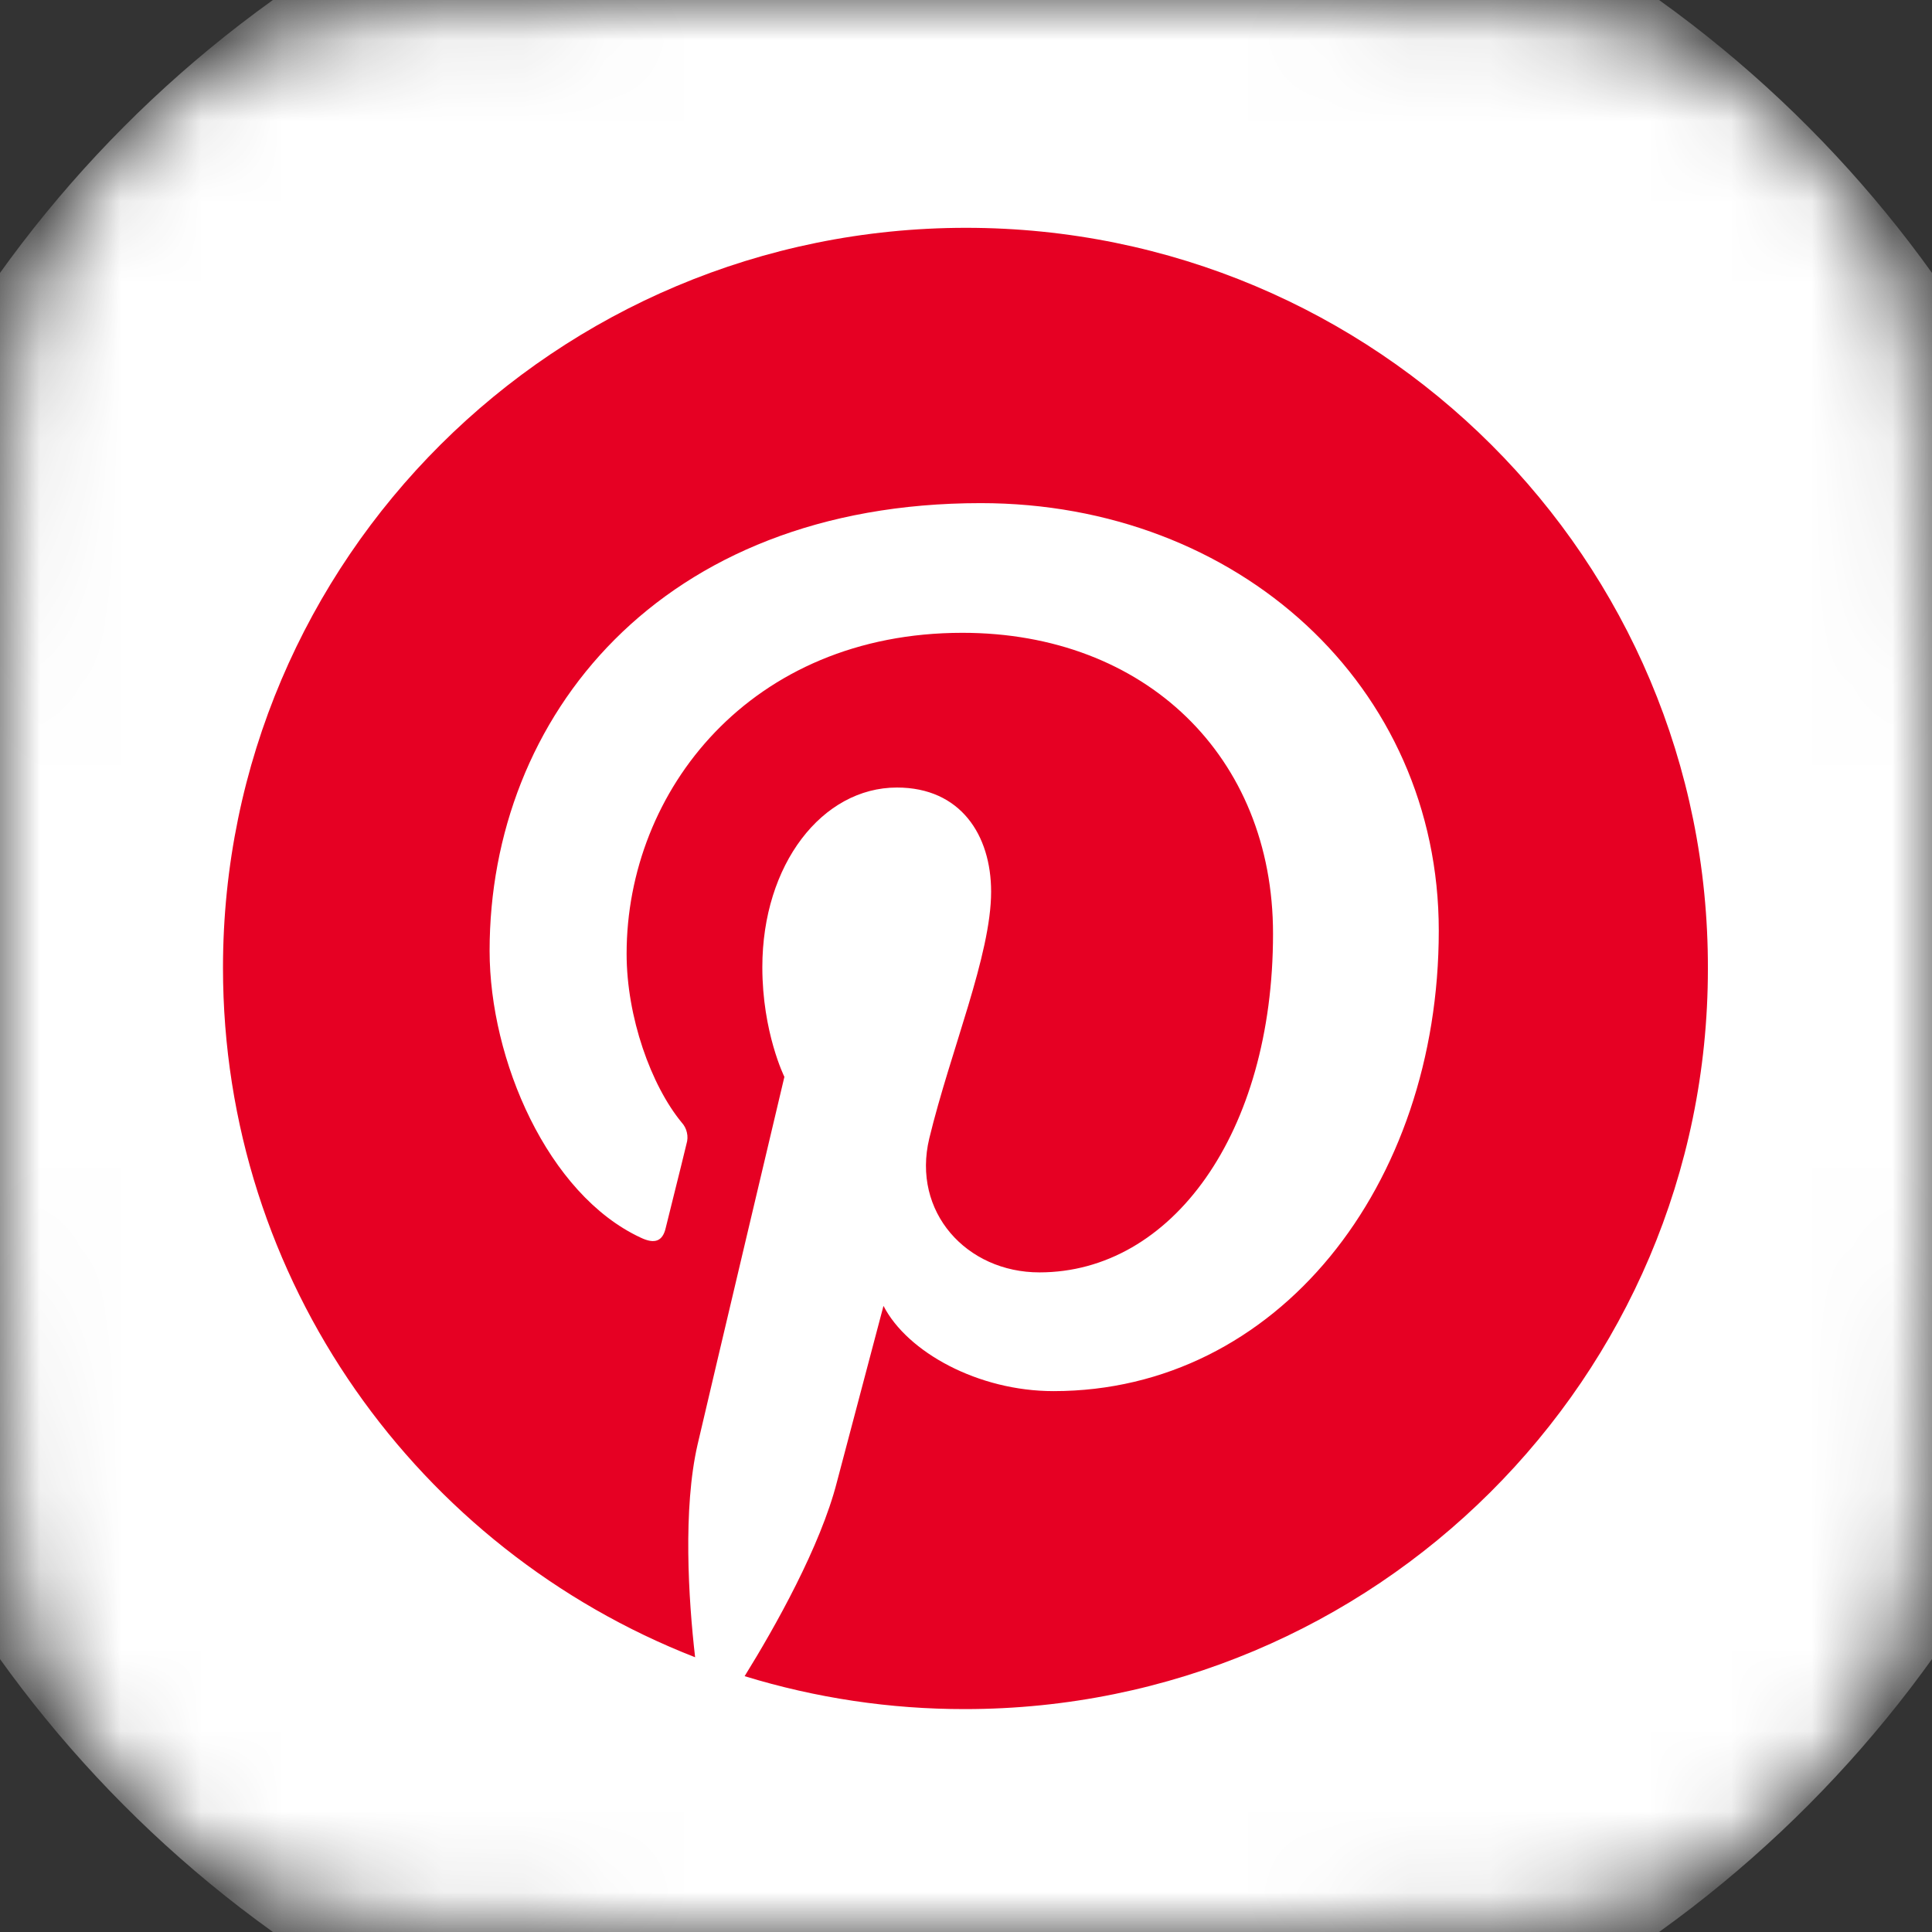 <svg width="24" height="24" viewBox="0 0 24 24" fill="none" xmlns="http://www.w3.org/2000/svg">
<rect x="0" y="0" width="24" height="24" fill="#333333" stroke="none"/>
<mask id="mask0" mask-type="alpha" maskUnits="userSpaceOnUse" x="0" y="0" width="24" height="24">
<path d="M0 8.862C0 5.76 0 4.209 0.604 3.024C1.135 1.982 1.982 1.135 3.024 0.604C4.209 0 5.76 0 8.862 0H15.139C18.24 0 19.791 0 20.976 0.604C22.018 1.135 22.865 1.982 23.396 3.024C24 4.209 24 5.76 24 8.862V15.139C24 18.24 24 19.791 23.396 20.976C22.865 22.018 22.018 22.865 20.976 23.396C19.791 24 18.24 24 15.139 24H8.862C5.76 24 4.209 24 3.024 23.396C1.982 22.865 1.135 22.018 0.604 20.976C0 19.791 0 18.24 0 15.139V8.862Z" fill="url(#paint0_radial)"/>
</mask>
<g mask="url(#mask0)">
<circle cx="12" cy="12" r="14.769" fill="white"/>
</g>
<g clip-path="url(#clip0)">
<path d="M12 21.215C17.098 21.215 21.231 17.1 21.231 12.023C21.231 6.945 17.098 2.83 12 2.83C6.902 2.83 2.77 6.945 2.77 12.023C2.77 17.1 6.902 21.215 12 21.215Z" fill="white"/>
<path d="M12 2.83C6.903 2.83 2.77 6.946 2.77 12.023C2.77 15.919 5.201 19.248 8.635 20.587C8.551 19.861 8.483 18.741 8.665 17.947C8.832 17.228 9.744 13.377 9.744 13.377C9.744 13.377 9.47 12.825 9.47 12.015C9.47 10.736 10.215 9.783 11.142 9.783C11.932 9.783 12.312 10.373 12.312 11.077C12.312 11.863 11.81 13.044 11.544 14.141C11.324 15.056 12.008 15.806 12.912 15.806C14.553 15.806 15.814 14.081 15.814 11.599C15.814 9.397 14.226 7.861 11.955 7.861C9.326 7.861 7.784 9.821 7.784 11.848C7.784 12.635 8.088 13.483 8.468 13.944C8.5 13.979 8.523 14.022 8.533 14.069C8.544 14.115 8.542 14.164 8.528 14.209C8.46 14.496 8.3 15.125 8.27 15.253C8.232 15.42 8.133 15.458 7.958 15.374C6.804 14.837 6.082 13.165 6.082 11.811C6.082 8.913 8.194 6.25 12.183 6.25C15.381 6.25 17.873 8.519 17.873 11.561C17.873 14.731 15.867 17.281 13.087 17.281C12.152 17.281 11.271 16.797 10.975 16.222L10.397 18.408C10.192 19.21 9.63 20.209 9.25 20.822C10.136 21.094 11.058 21.232 11.985 21.231C17.083 21.231 21.216 17.115 21.216 12.038C21.231 6.946 17.098 2.83 12 2.83Z" fill="#E60023"/>
</g>
<defs>
<radialGradient id="paint0_radial" cx="0" cy="0" r="1" gradientUnits="userSpaceOnUse" gradientTransform="translate(6.375 25.849) rotate(-90) scale(23.786)">
<stop stop-color="#FFDD55"/>
<stop offset="0.1" stop-color="#FFDD55"/>
<stop offset="0.5" stop-color="#FF543E"/>
<stop offset="1" stop-color="#C837AB"/>
</radialGradient>
<clipPath id="clip0">
<rect width="18.462" height="18.462" fill="white" transform="translate(2.77 2.769)"/>
</clipPath>
</defs>
</svg>
